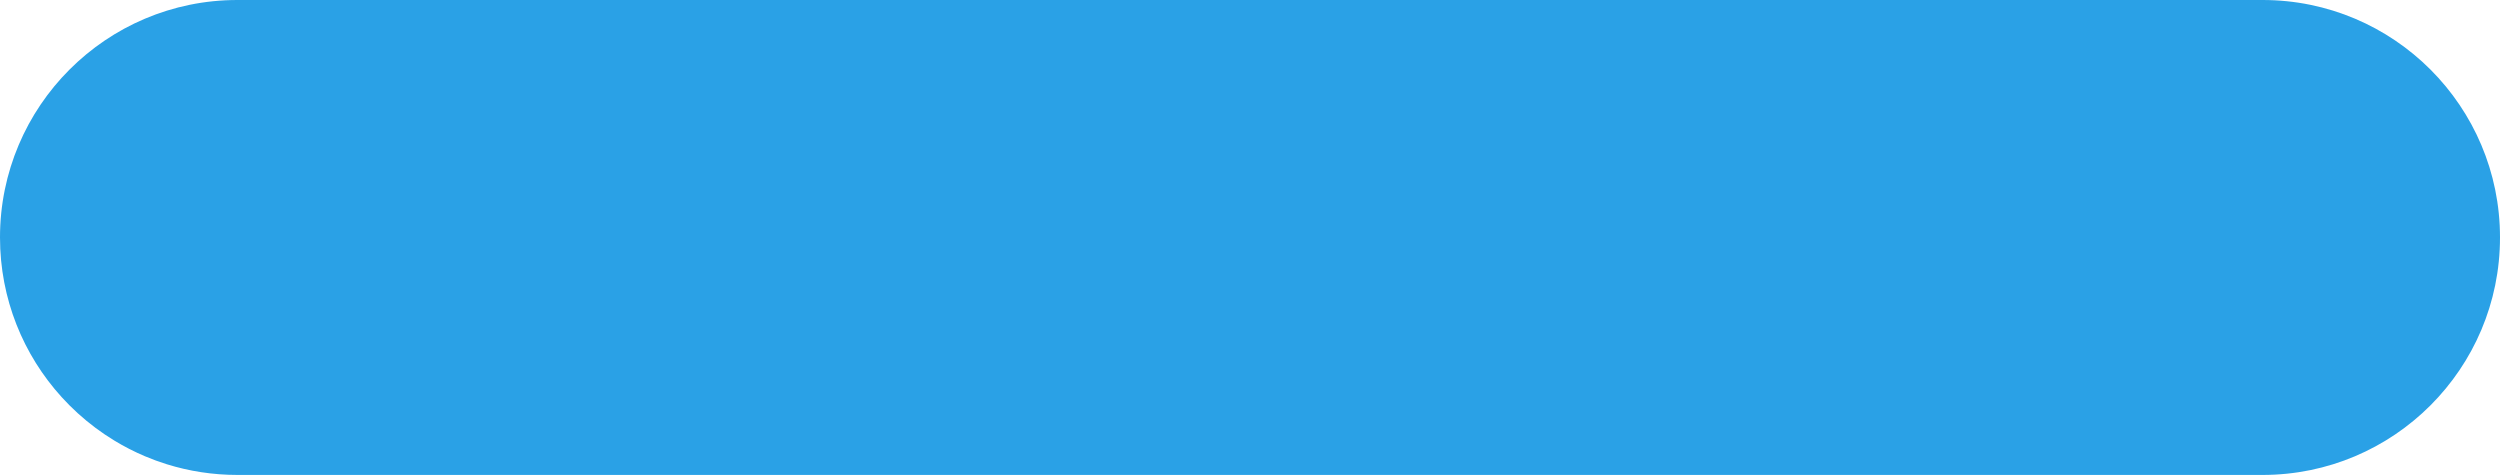 <svg version="1.1" id="图层_1" x="0px" y="0px" width="320px" height="60.791px" viewBox="0 0 320 60.791" enable-background="new 0 0 320 60.791" xml:space="preserve" xmlns="http://www.w3.org/2000/svg" xmlns:xlink="http://www.w3.org/1999/xlink" xmlns:xml="http://www.w3.org/XML/1998/namespace">
  <path fill="#2AA1E6" d="M320,30.396L320,30.396c0,16.787-13.609,30.396-30.395,30.396h0H30.396c-3.148,0-6.183-0.478-9.039-1.366
	c-0.952-0.296-1.883-0.638-2.793-1.022c-1.364-0.577-2.677-1.25-3.93-2.012c-0.836-0.508-1.645-1.055-2.425-1.638
	c-0.39-0.292-0.773-0.593-1.148-0.902c-0.751-0.62-1.471-1.274-2.159-1.962c-0.344-0.344-0.679-0.696-1.006-1.056
	C2.99,45.435,0,38.265,0,30.396v0C0,13.609,13.609,0,30.396,0h259.209C306.391,0,320,13.609,320,30.396z" class="color c1"/>
</svg>